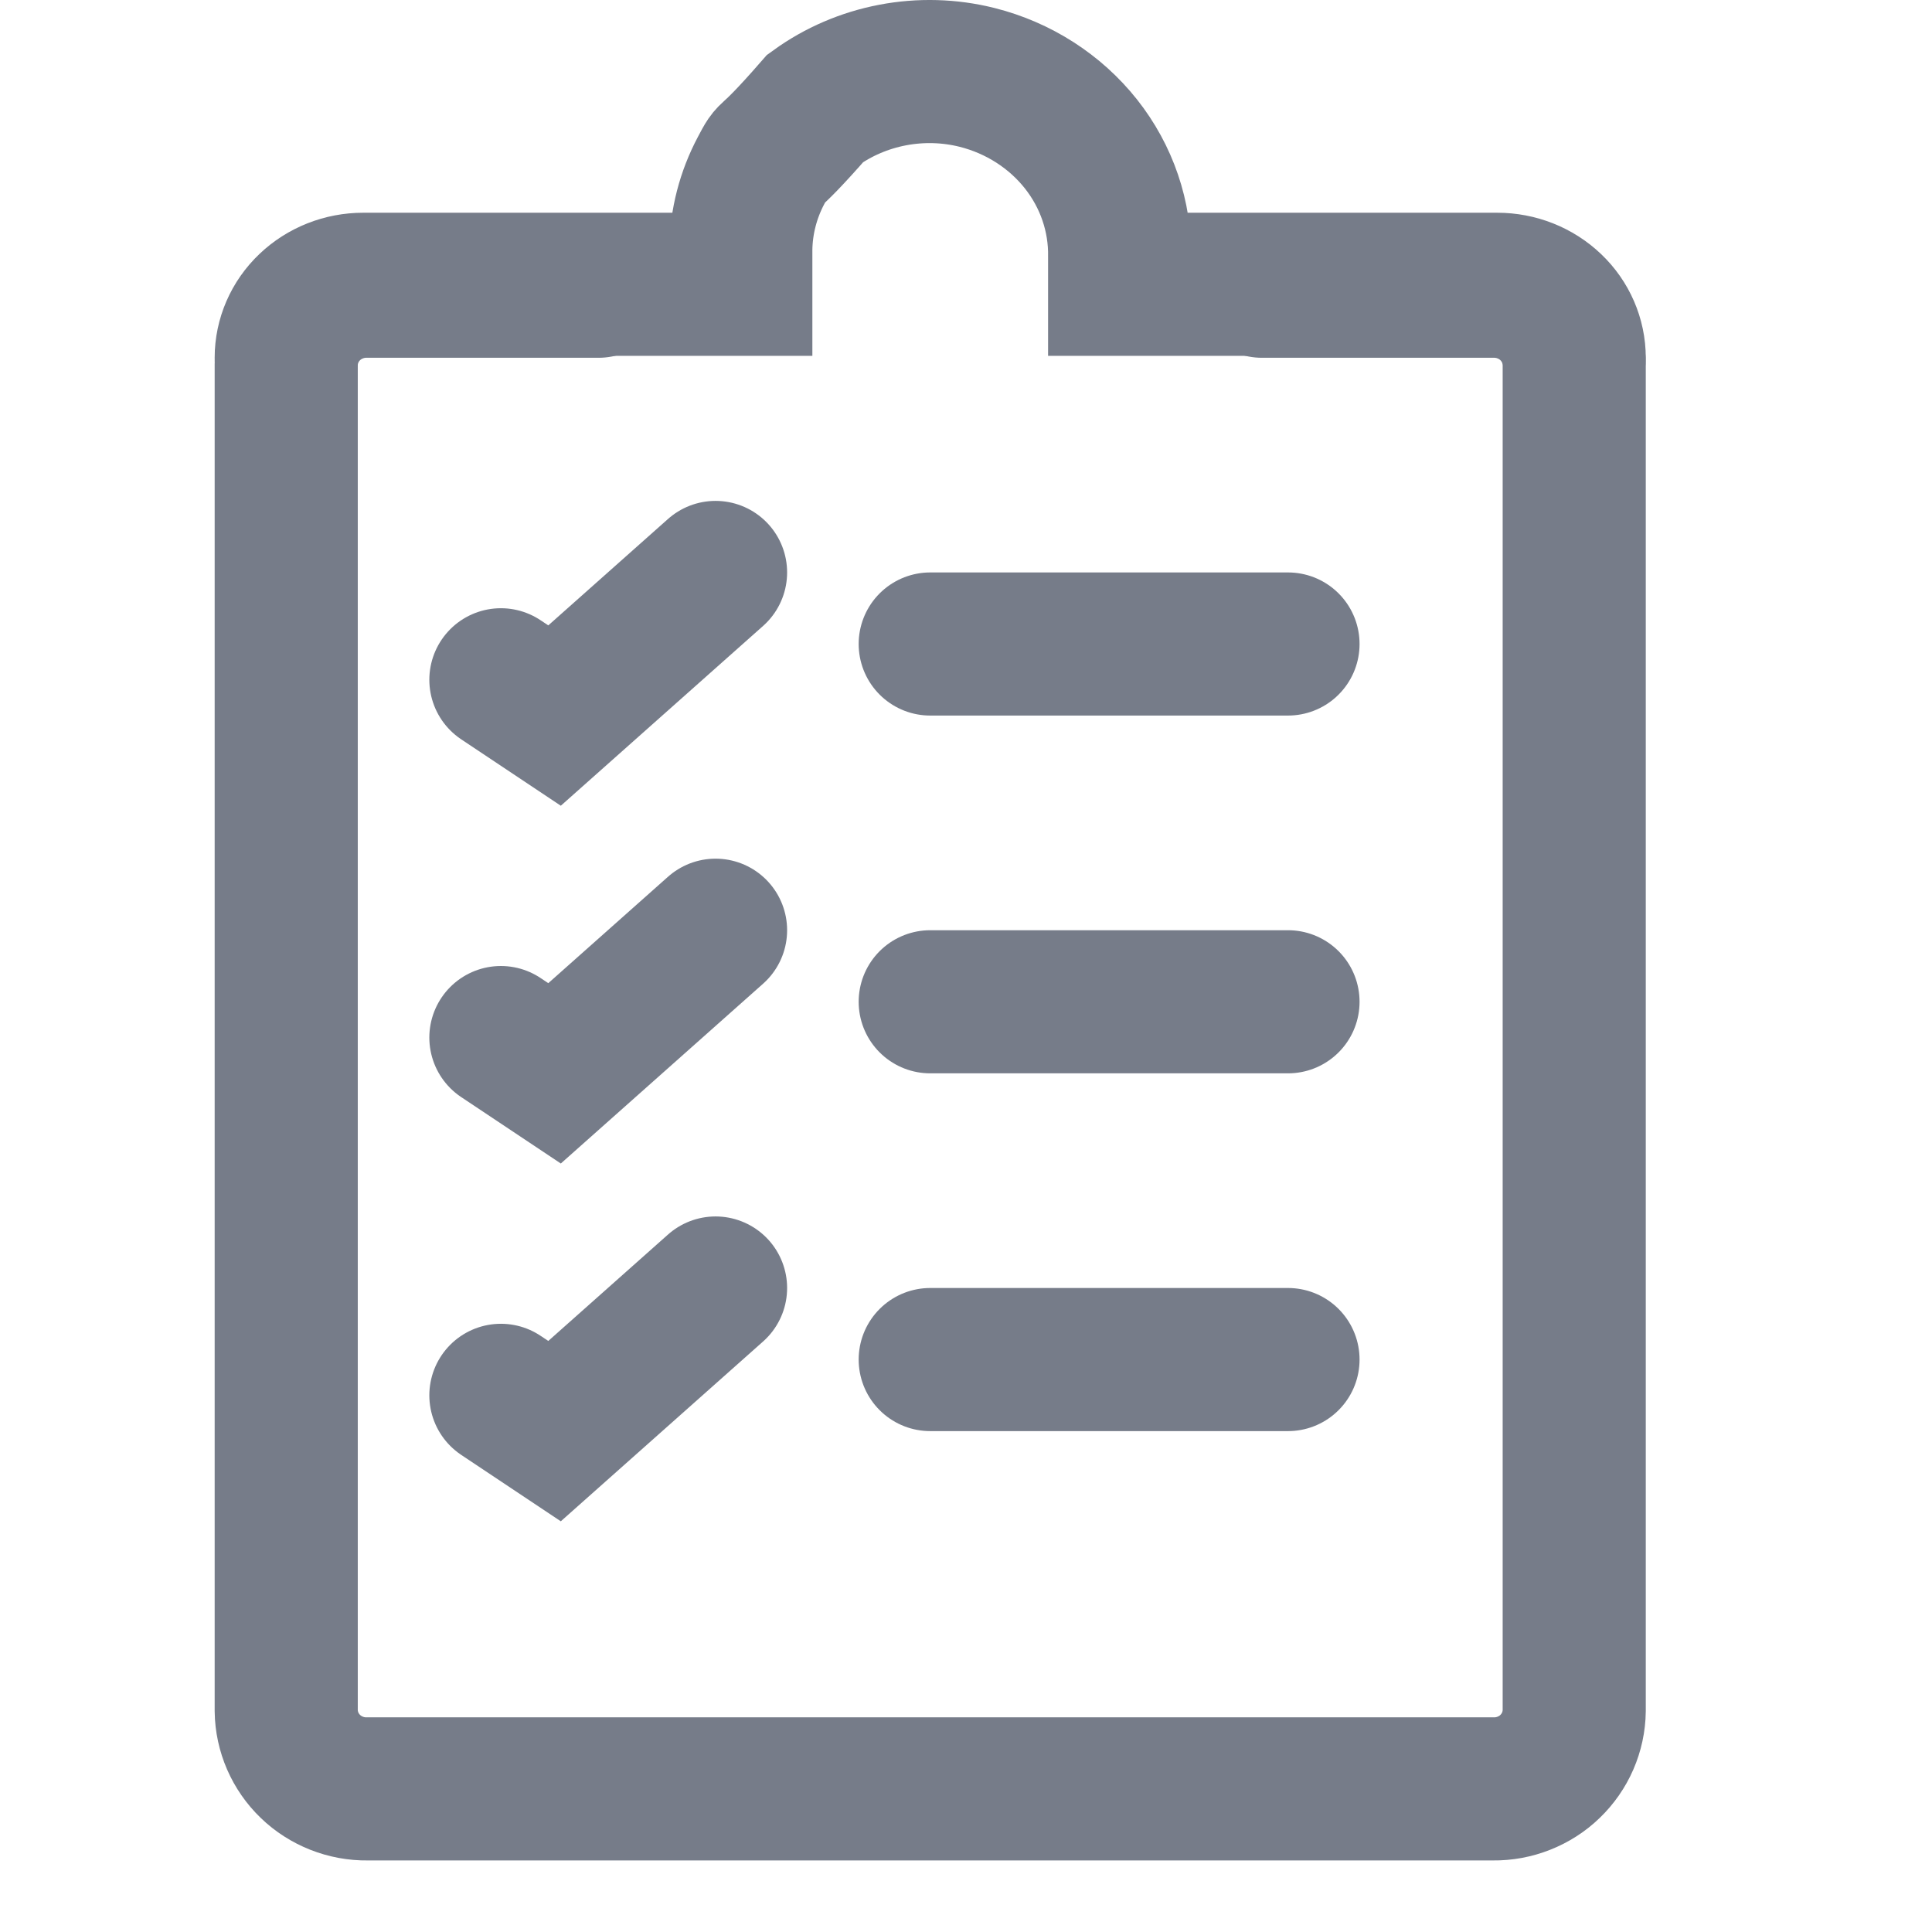 <svg width="27" height="27" viewBox="0 0 27 27" fill="none" xmlns="http://www.w3.org/2000/svg">
<path d="M17.636 4H20.866C21.014 3.998 21.16 4.025 21.296 4.079C21.433 4.133 21.557 4.212 21.662 4.314C21.767 4.415 21.851 4.536 21.909 4.669C21.967 4.803 21.998 4.946 22 5.091V23.909C21.998 24.054 21.967 24.197 21.909 24.331C21.851 24.464 21.767 24.585 21.662 24.686C21.557 24.788 21.433 24.867 21.296 24.921C21.16 24.975 21.014 25.002 20.866 25H5.133C4.986 25.002 4.841 24.975 4.704 24.921C4.568 24.867 4.443 24.788 4.338 24.686C4.233 24.585 4.149 24.464 4.091 24.331C4.033 24.197 4.002 24.054 4 23.909V5.091C4.002 4.946 4.033 4.803 4.091 4.669C4.149 4.536 4.233 4.415 4.338 4.314C4.443 4.212 4.568 4.133 4.704 4.079C4.841 4.025 4.986 3.998 5.133 4H8.364" stroke="#767C89" stroke-width="2" stroke-miterlimit="10" stroke-linecap="round"/>
<path d="M4 5C4 4.728 4.113 4.466 4.315 4.274C4.517 4.081 4.79 3.973 5.076 3.973H10.353V3.479C10.359 3.097 10.456 2.722 10.637 2.381C10.817 2.041 10.637 2.381 11.394 1.513C11.713 1.282 12.082 1.124 12.473 1.049C12.865 0.974 13.27 0.985 13.656 1.082C14.235 1.228 14.745 1.556 15.106 2.011C15.467 2.467 15.657 3.026 15.647 3.597V3.973H20.924C21.209 3.973 21.483 4.081 21.685 4.274C21.887 4.466 22 4.728 22 5" stroke="#767C89" stroke-width="2" stroke-miterlimit="10" stroke-linecap="round"/>
<path d="M13 9L18 9" stroke="#767C89" stroke-width="2" stroke-miterlimit="10" stroke-linecap="round"/>
<path d="M7 9.5L7.75 10L10 8" stroke="#767C89" stroke-width="2" stroke-miterlimit="10" stroke-linecap="round"/>
<path d="M7 14.5L7.75 15L10 13" stroke="#767C89" stroke-width="2" stroke-miterlimit="10" stroke-linecap="round"/>
<path d="M13 14L18 14" stroke="#767C89" stroke-width="2" stroke-miterlimit="10" stroke-linecap="round"/>
<path d="M13 19H18" stroke="#767C89" stroke-width="2" stroke-miterlimit="10" stroke-linecap="round"/>
<path d="M7 19.5L7.75 20L10 18" stroke="#767C89" stroke-width="2" stroke-miterlimit="10" stroke-linecap="round"/>
</svg>
